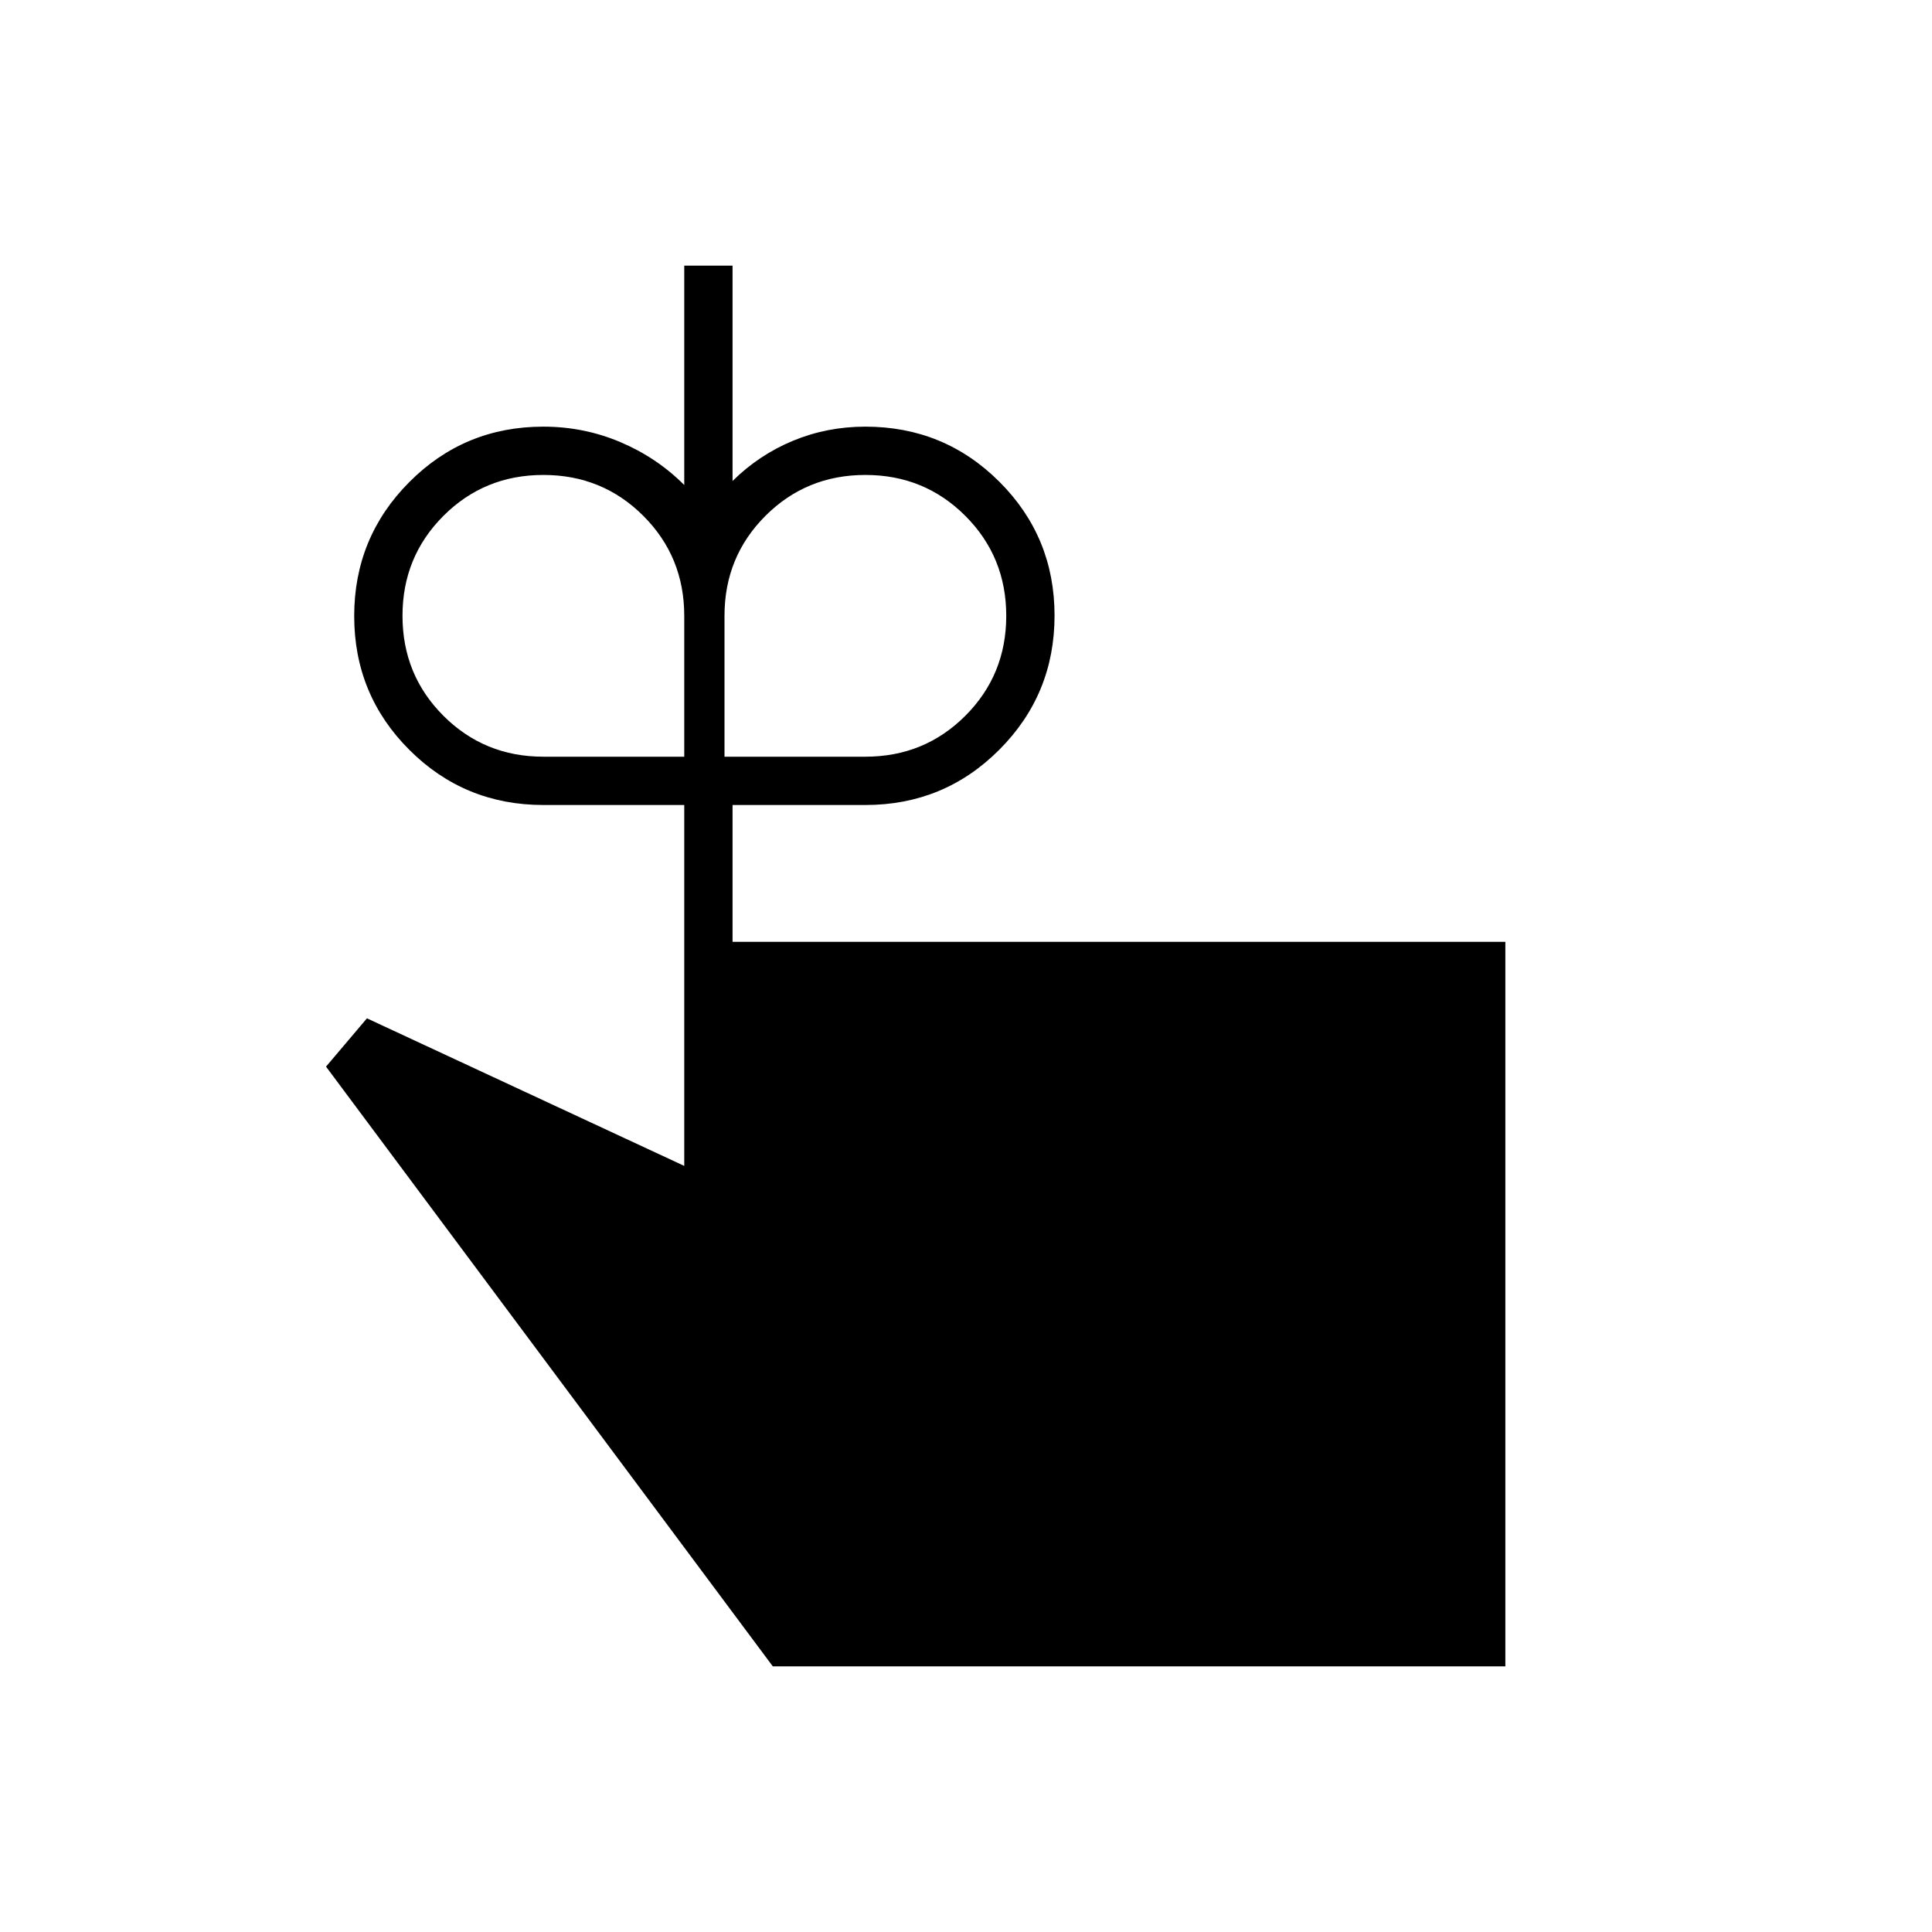 <svg xmlns="http://www.w3.org/2000/svg" height="40" viewBox="0 -960 960 960" width="40"><path d="M270-584h70v-70q0-29.333-20.333-49.667Q299.333-724 270-724q-29.333 0-49.667 20.333Q200-683.333 200-654q0 29.333 20.333 49.667Q240.667-584 270-584Zm160 0q29.333 0 49.667-20.333Q500-624.667 500-654q0-29.333-20.333-49.667Q459.333-724 430-724q-29.333 0-49.667 20.333Q360-683.333 360-654v70h70Zm-66 92h384v360H384L162-430l20.333-24L340-380.667V-560h-70q-39.167 0-66.583-27.382Q176-614.765 176-653.882 176-693 203.417-720.5 230.833-748 270-748q20.1 0 38.217 7.667Q326.333-732.667 340-719v-109h24v107q13.158-13 30.066-20 16.909-7 35.934-7 39.167 0 66.583 27.382Q524-693.235 524-654.118 524-615 496.583-587.5 469.167-560 430-560h-66v68Z"/></svg>